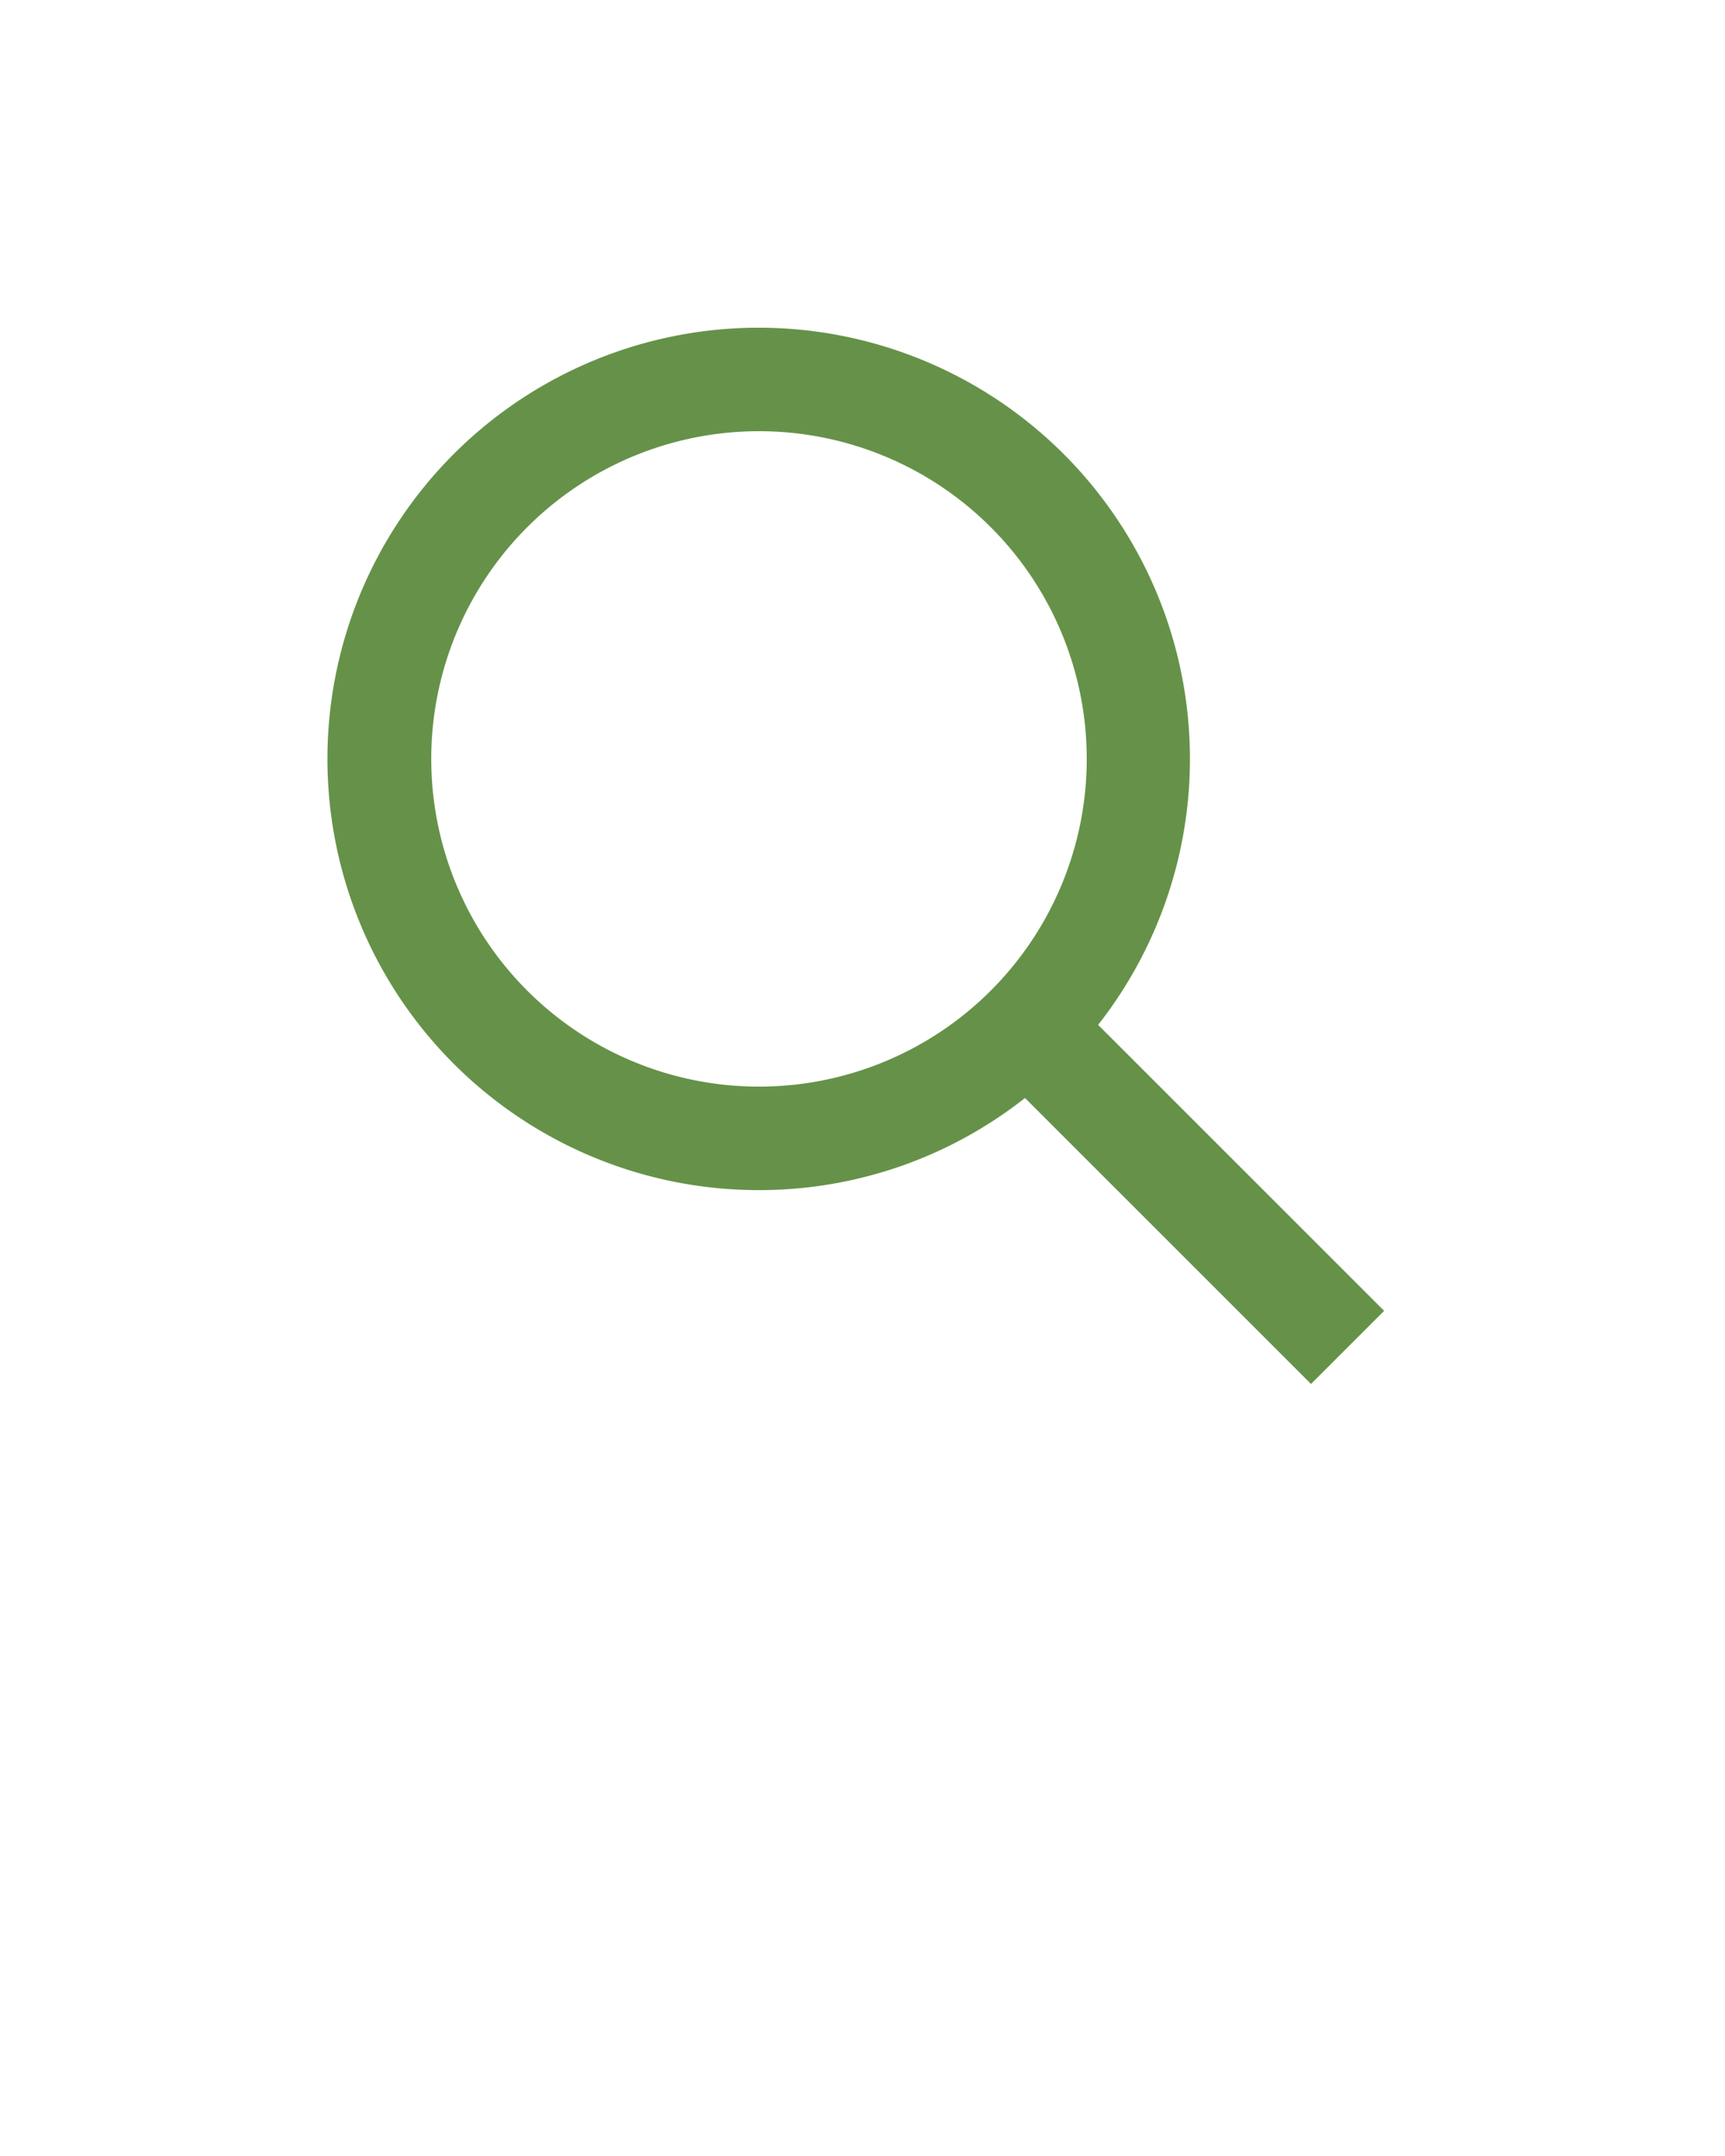 <svg xmlns="http://www.w3.org/2000/svg" data-name="Layer 1" viewBox="0 0 100 125" x="0px" y="0px"><path fill="#659248" d="M44,69a24.87,24.87,0,0,0,15.42-5.34L76,80.24,80.24,76,63.66,59.42A25,25,0,1,0,44,69Zm0-44A19,19,0,1,1,25,44,19,19,0,0,1,44,25Z"/></svg>
